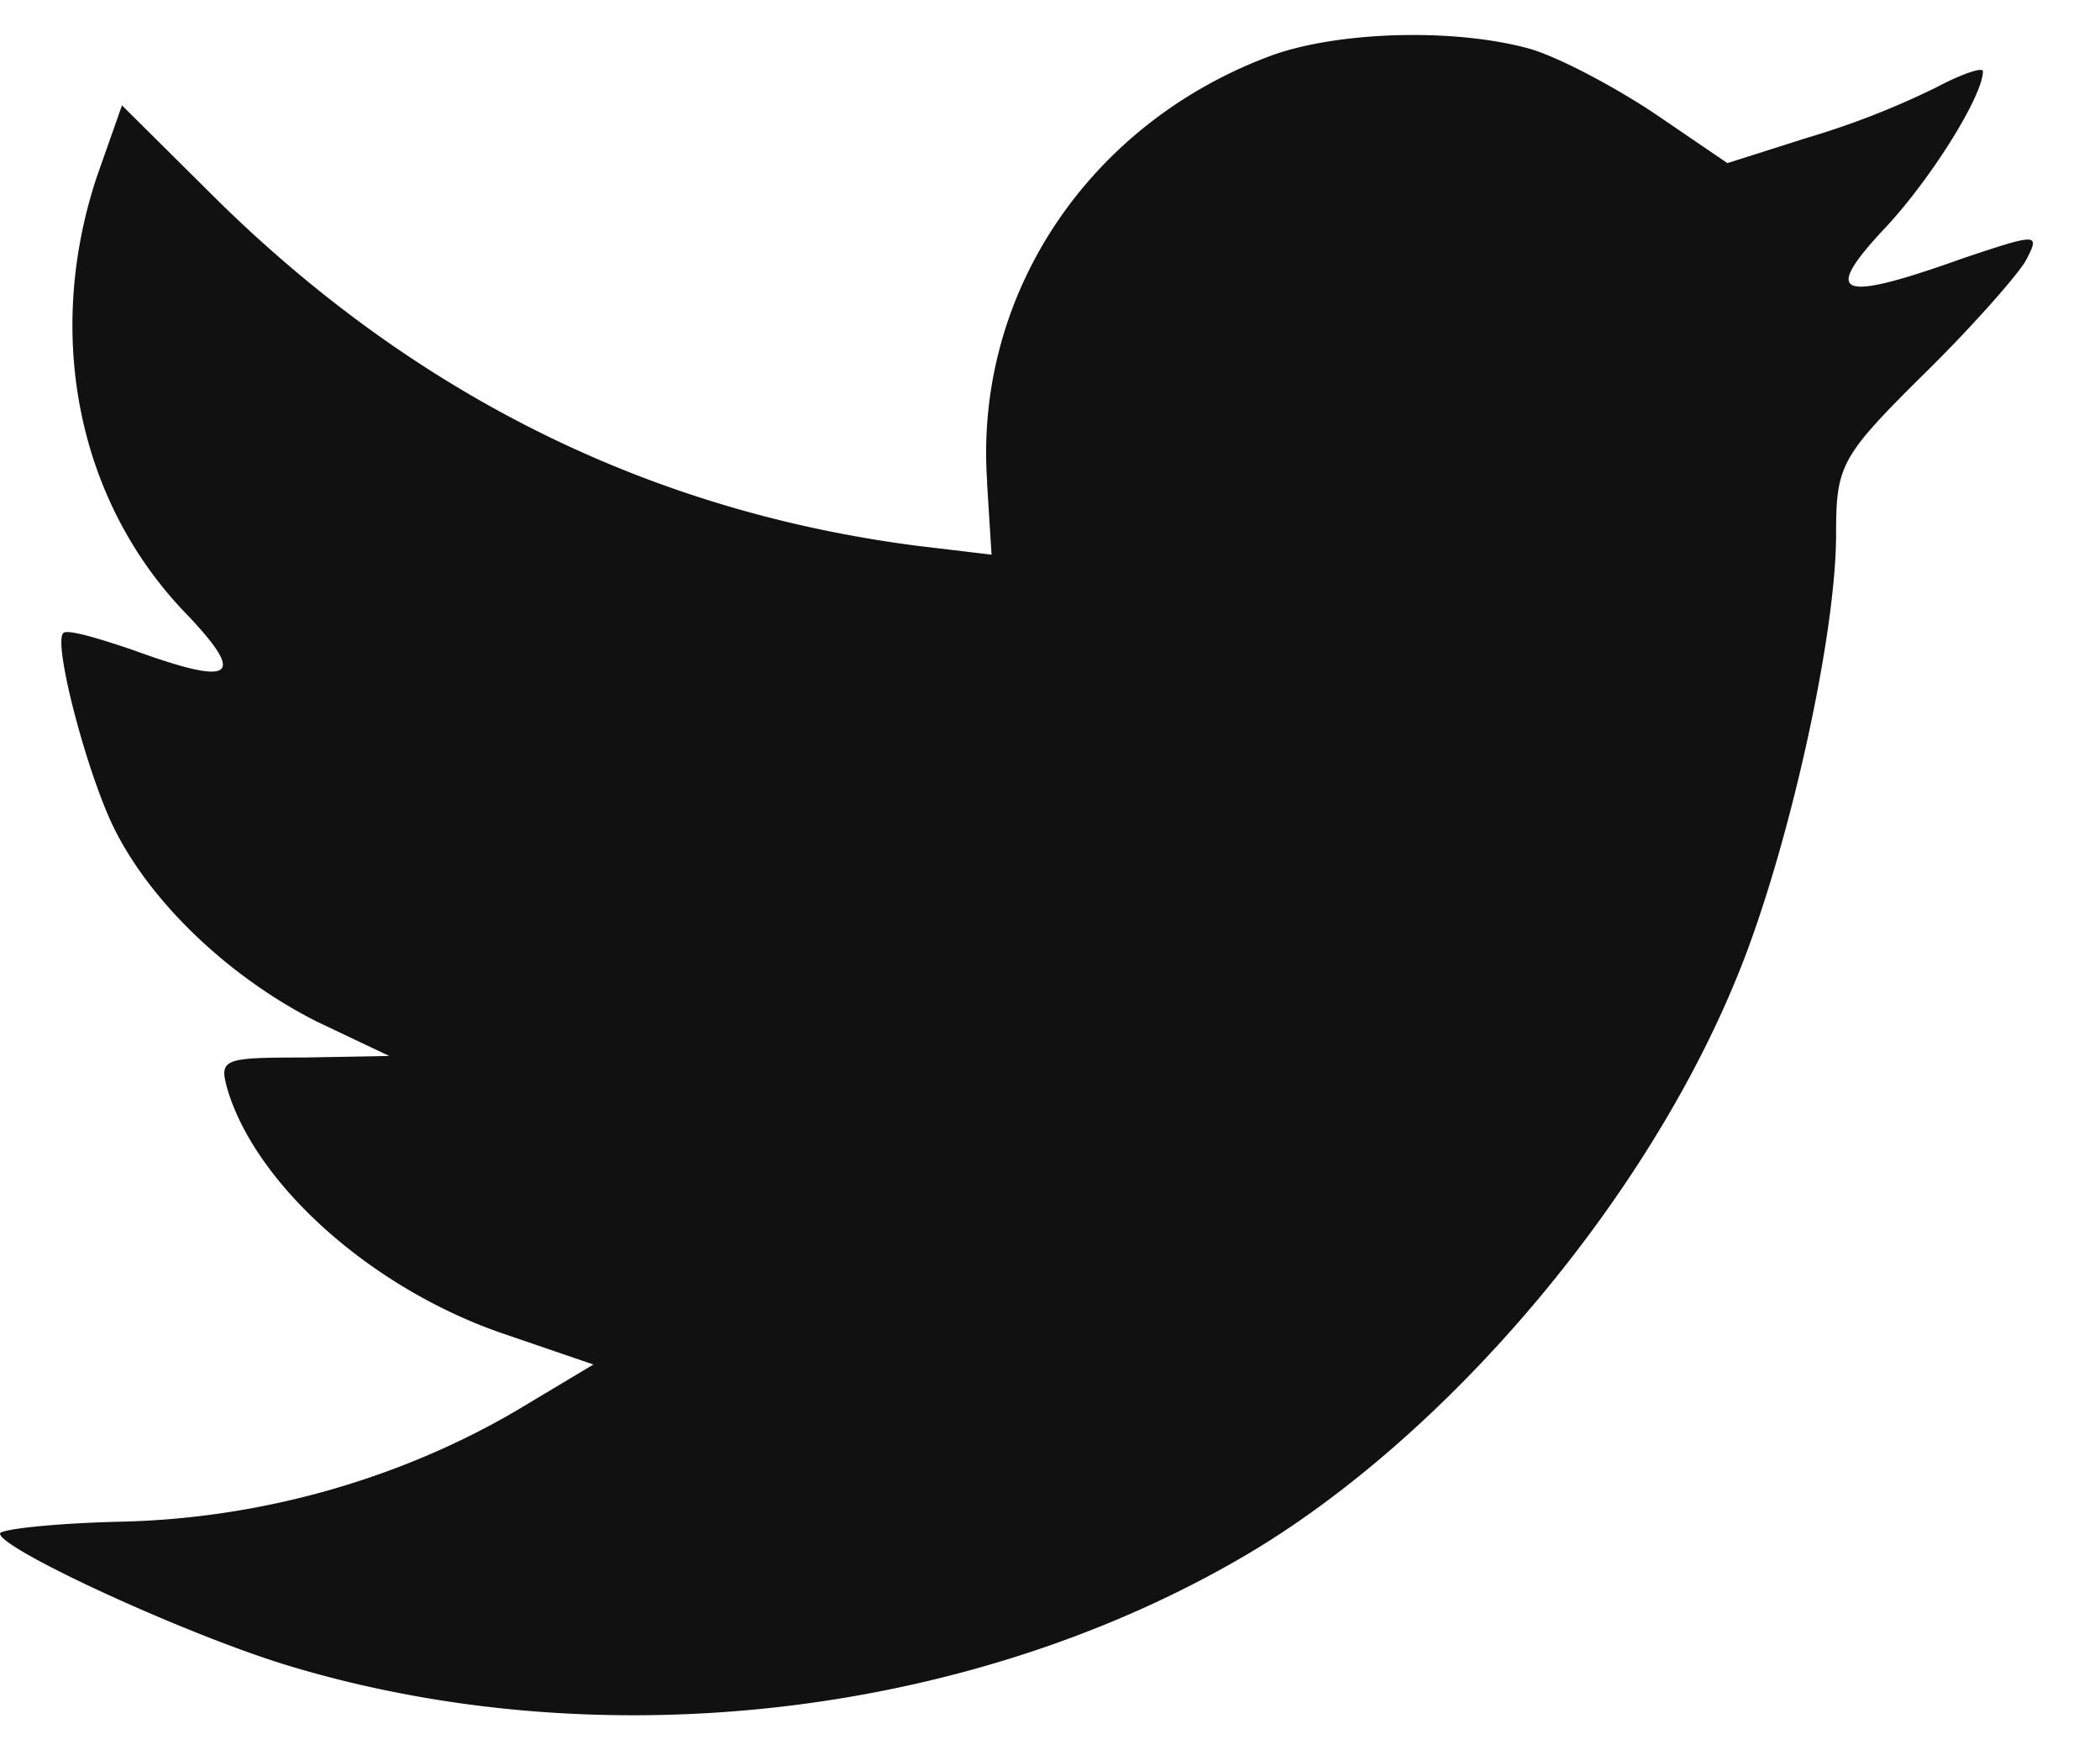 <svg width="12" height="10" fill="none" xmlns="http://www.w3.org/2000/svg"><path fill-rule="evenodd" clip-rule="evenodd" d="M5.64 2.754l.026.415-.42-.05c-1.528-.196-2.862-.857-3.995-1.967L.697.602l-.143.406c-.302.907-.11 1.865.52 2.509.336.356.26.406-.319.195-.201-.068-.377-.12-.394-.094-.059.06.143.83.302 1.136.218.424.663.839 1.15 1.084l.411.195-.486.009c-.47 0-.487.008-.437.186.168.551.831 1.136 1.57 1.39l.52.178-.453.271c-.672.39-1.46.61-2.25.627-.377.009-.688.043-.688.068 0 .085 1.024.56 1.62.746 1.788.55 3.911.313 5.506-.627 1.133-.67 2.267-2 2.795-3.288.286-.687.571-1.94.571-2.542 0-.39.025-.441.495-.907.277-.271.538-.568.588-.653.084-.16.075-.16-.353-.017-.713.255-.814.22-.461-.16.26-.272.57-.763.57-.907 0-.026-.125.017-.268.093a4.685 4.685 0 01-.739.288l-.453.144-.411-.28C9.233.5 8.914.33 8.746.28 8.318.16 7.663.178 7.277.313 6.228.695 5.565 1.678 5.641 2.754z" fill="#111"/></svg>
